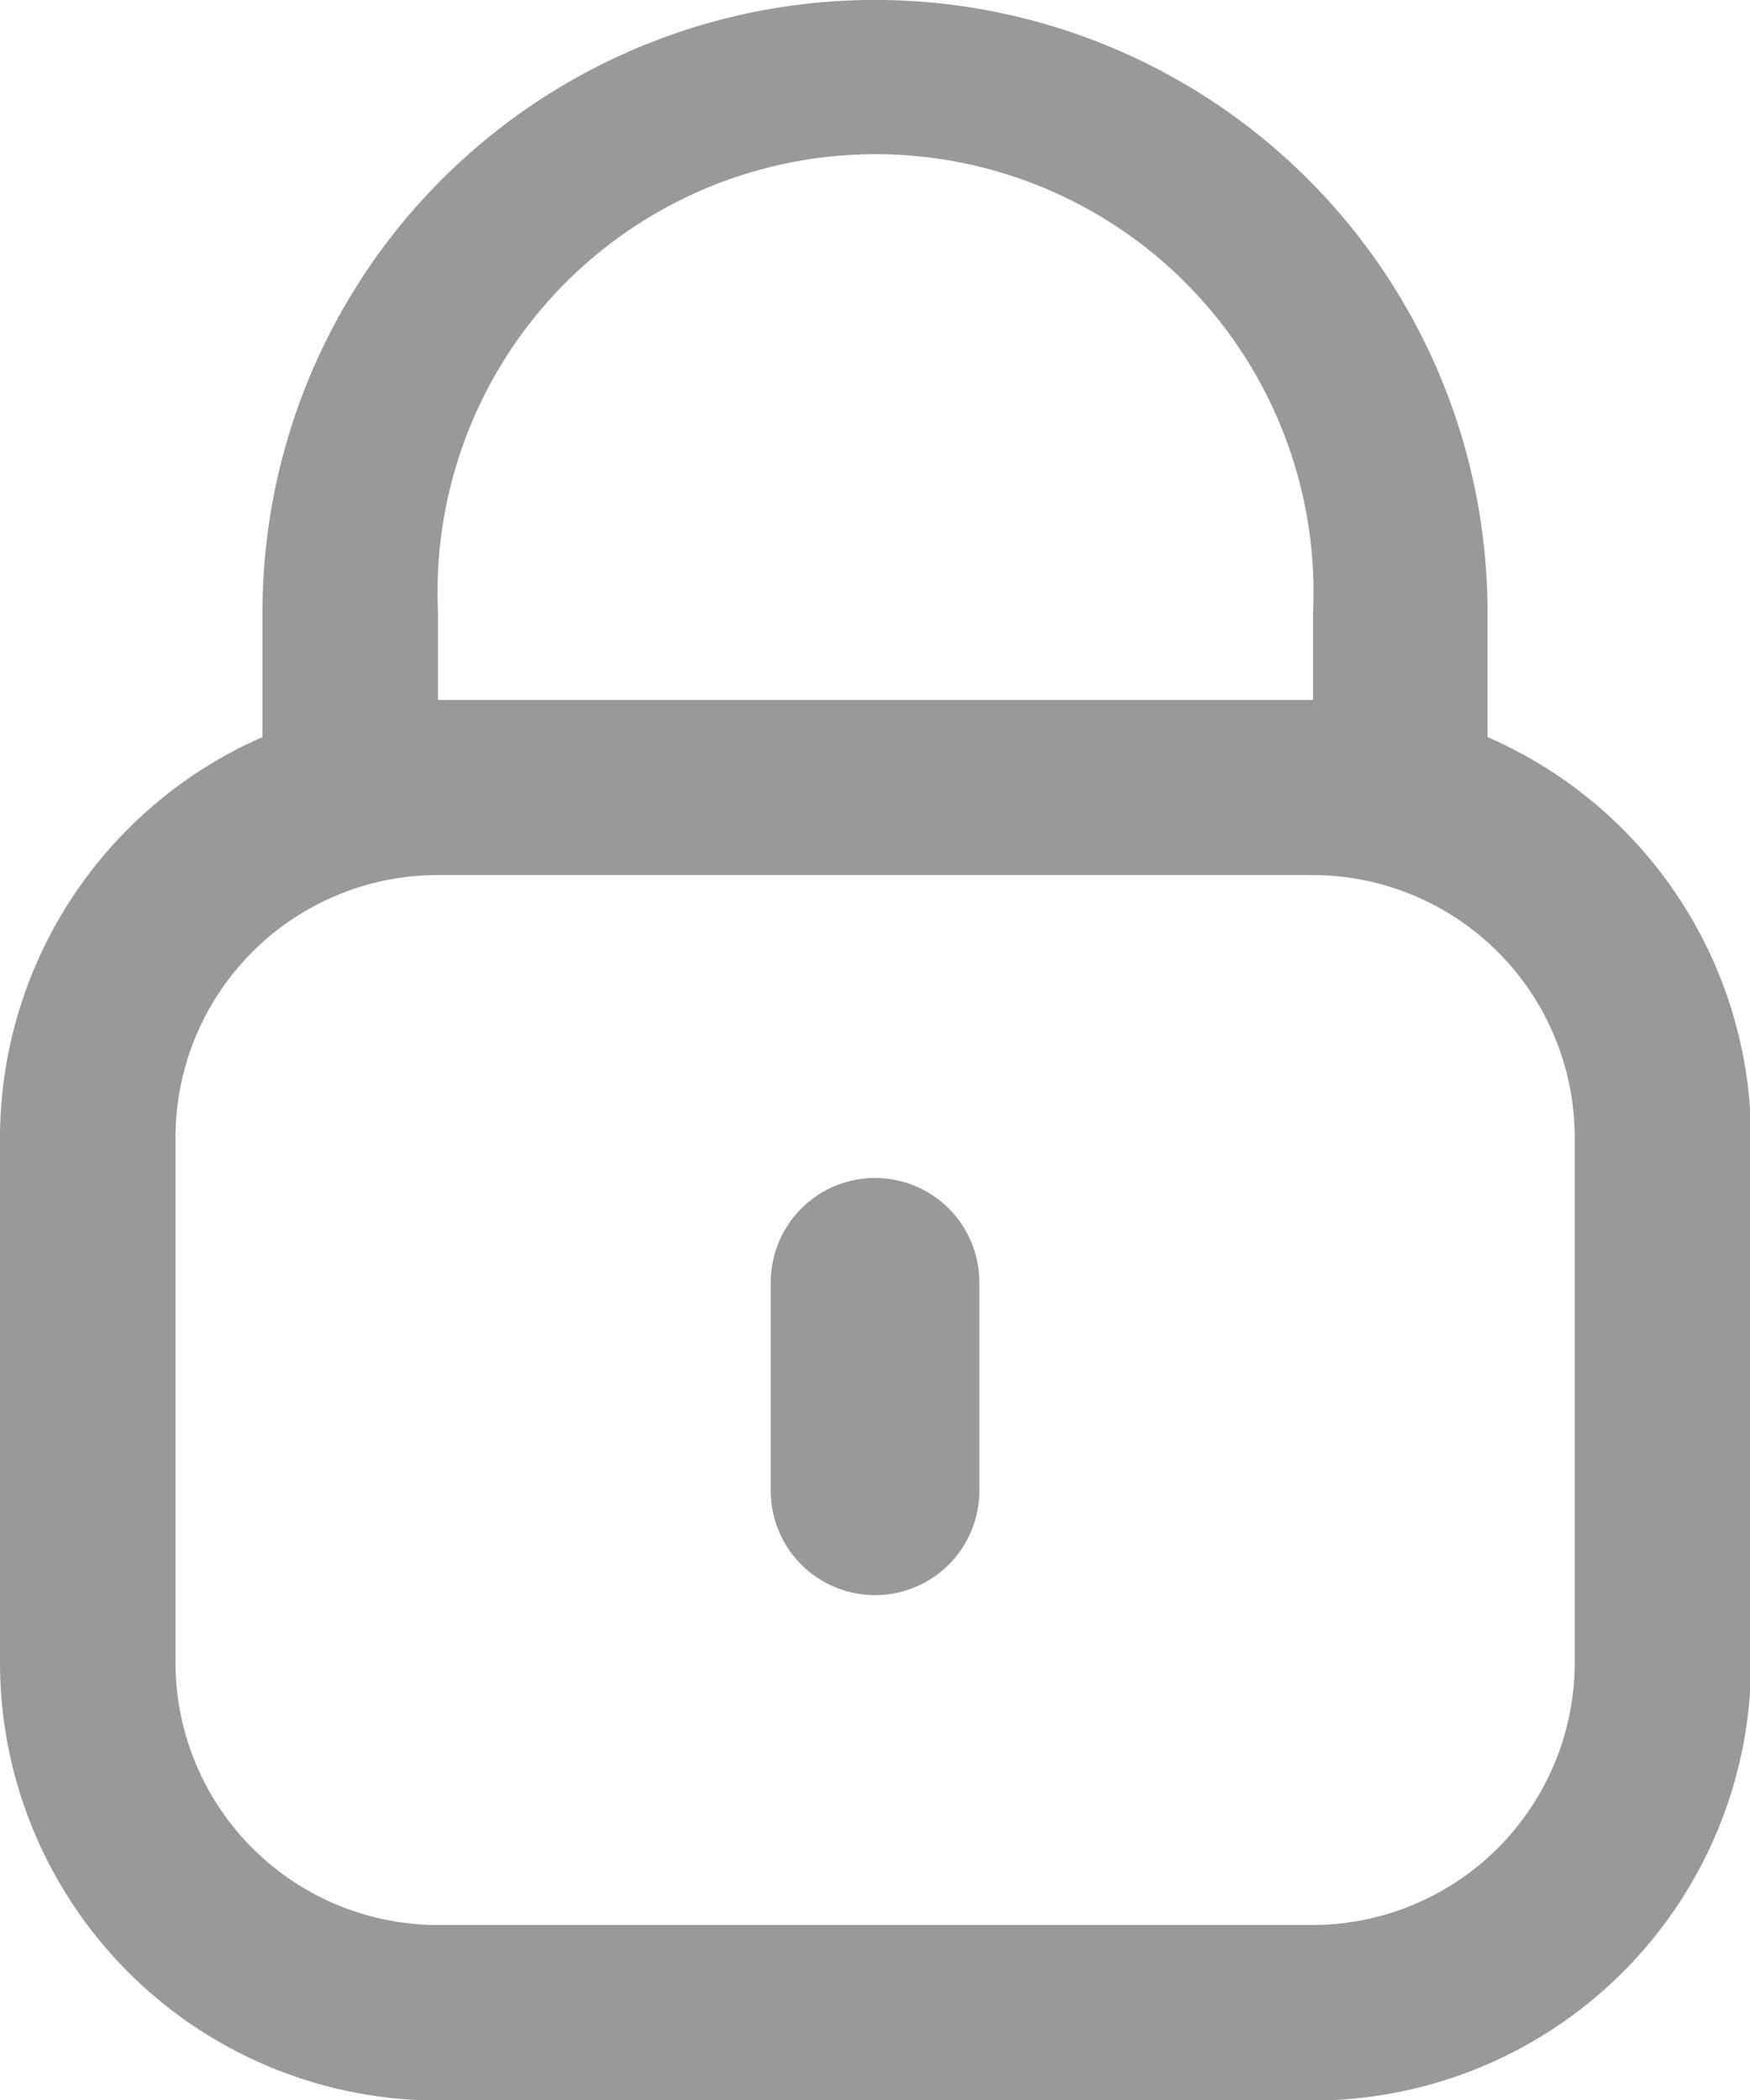 <svg id="lock" xmlns="http://www.w3.org/2000/svg" width="16.781" height="20.137" viewBox="0 0 16.781 20.137">
  <path id="Path_24820" data-name="Path 24820" d="M16.264,7.068V5.873a5.873,5.873,0,1,0-11.747,0V7.068A4.2,4.2,0,0,0,2,10.908v5.034a4.2,4.2,0,0,0,4.2,4.2h8.391a4.2,4.2,0,0,0,4.2-4.2V10.908A4.2,4.2,0,0,0,16.264,7.068ZM6.2,5.873a4.2,4.2,0,1,1,8.391,0v.839H6.2ZM17.1,15.942a2.517,2.517,0,0,1-2.517,2.517H6.2a2.517,2.517,0,0,1-2.517-2.517V10.908A2.517,2.517,0,0,1,6.2,8.391h8.391A2.517,2.517,0,0,1,17.1,10.908Z" transform="translate(-2)" fill="#999"/>
  <path id="Path_24821" data-name="Path 24821" d="M12,14a1,1,0,0,0-1,1v2a1,1,0,0,0,2,0V15A1,1,0,0,0,12,14Z" transform="translate(-3.609 -2.704)" fill="#999"/>
</svg>
